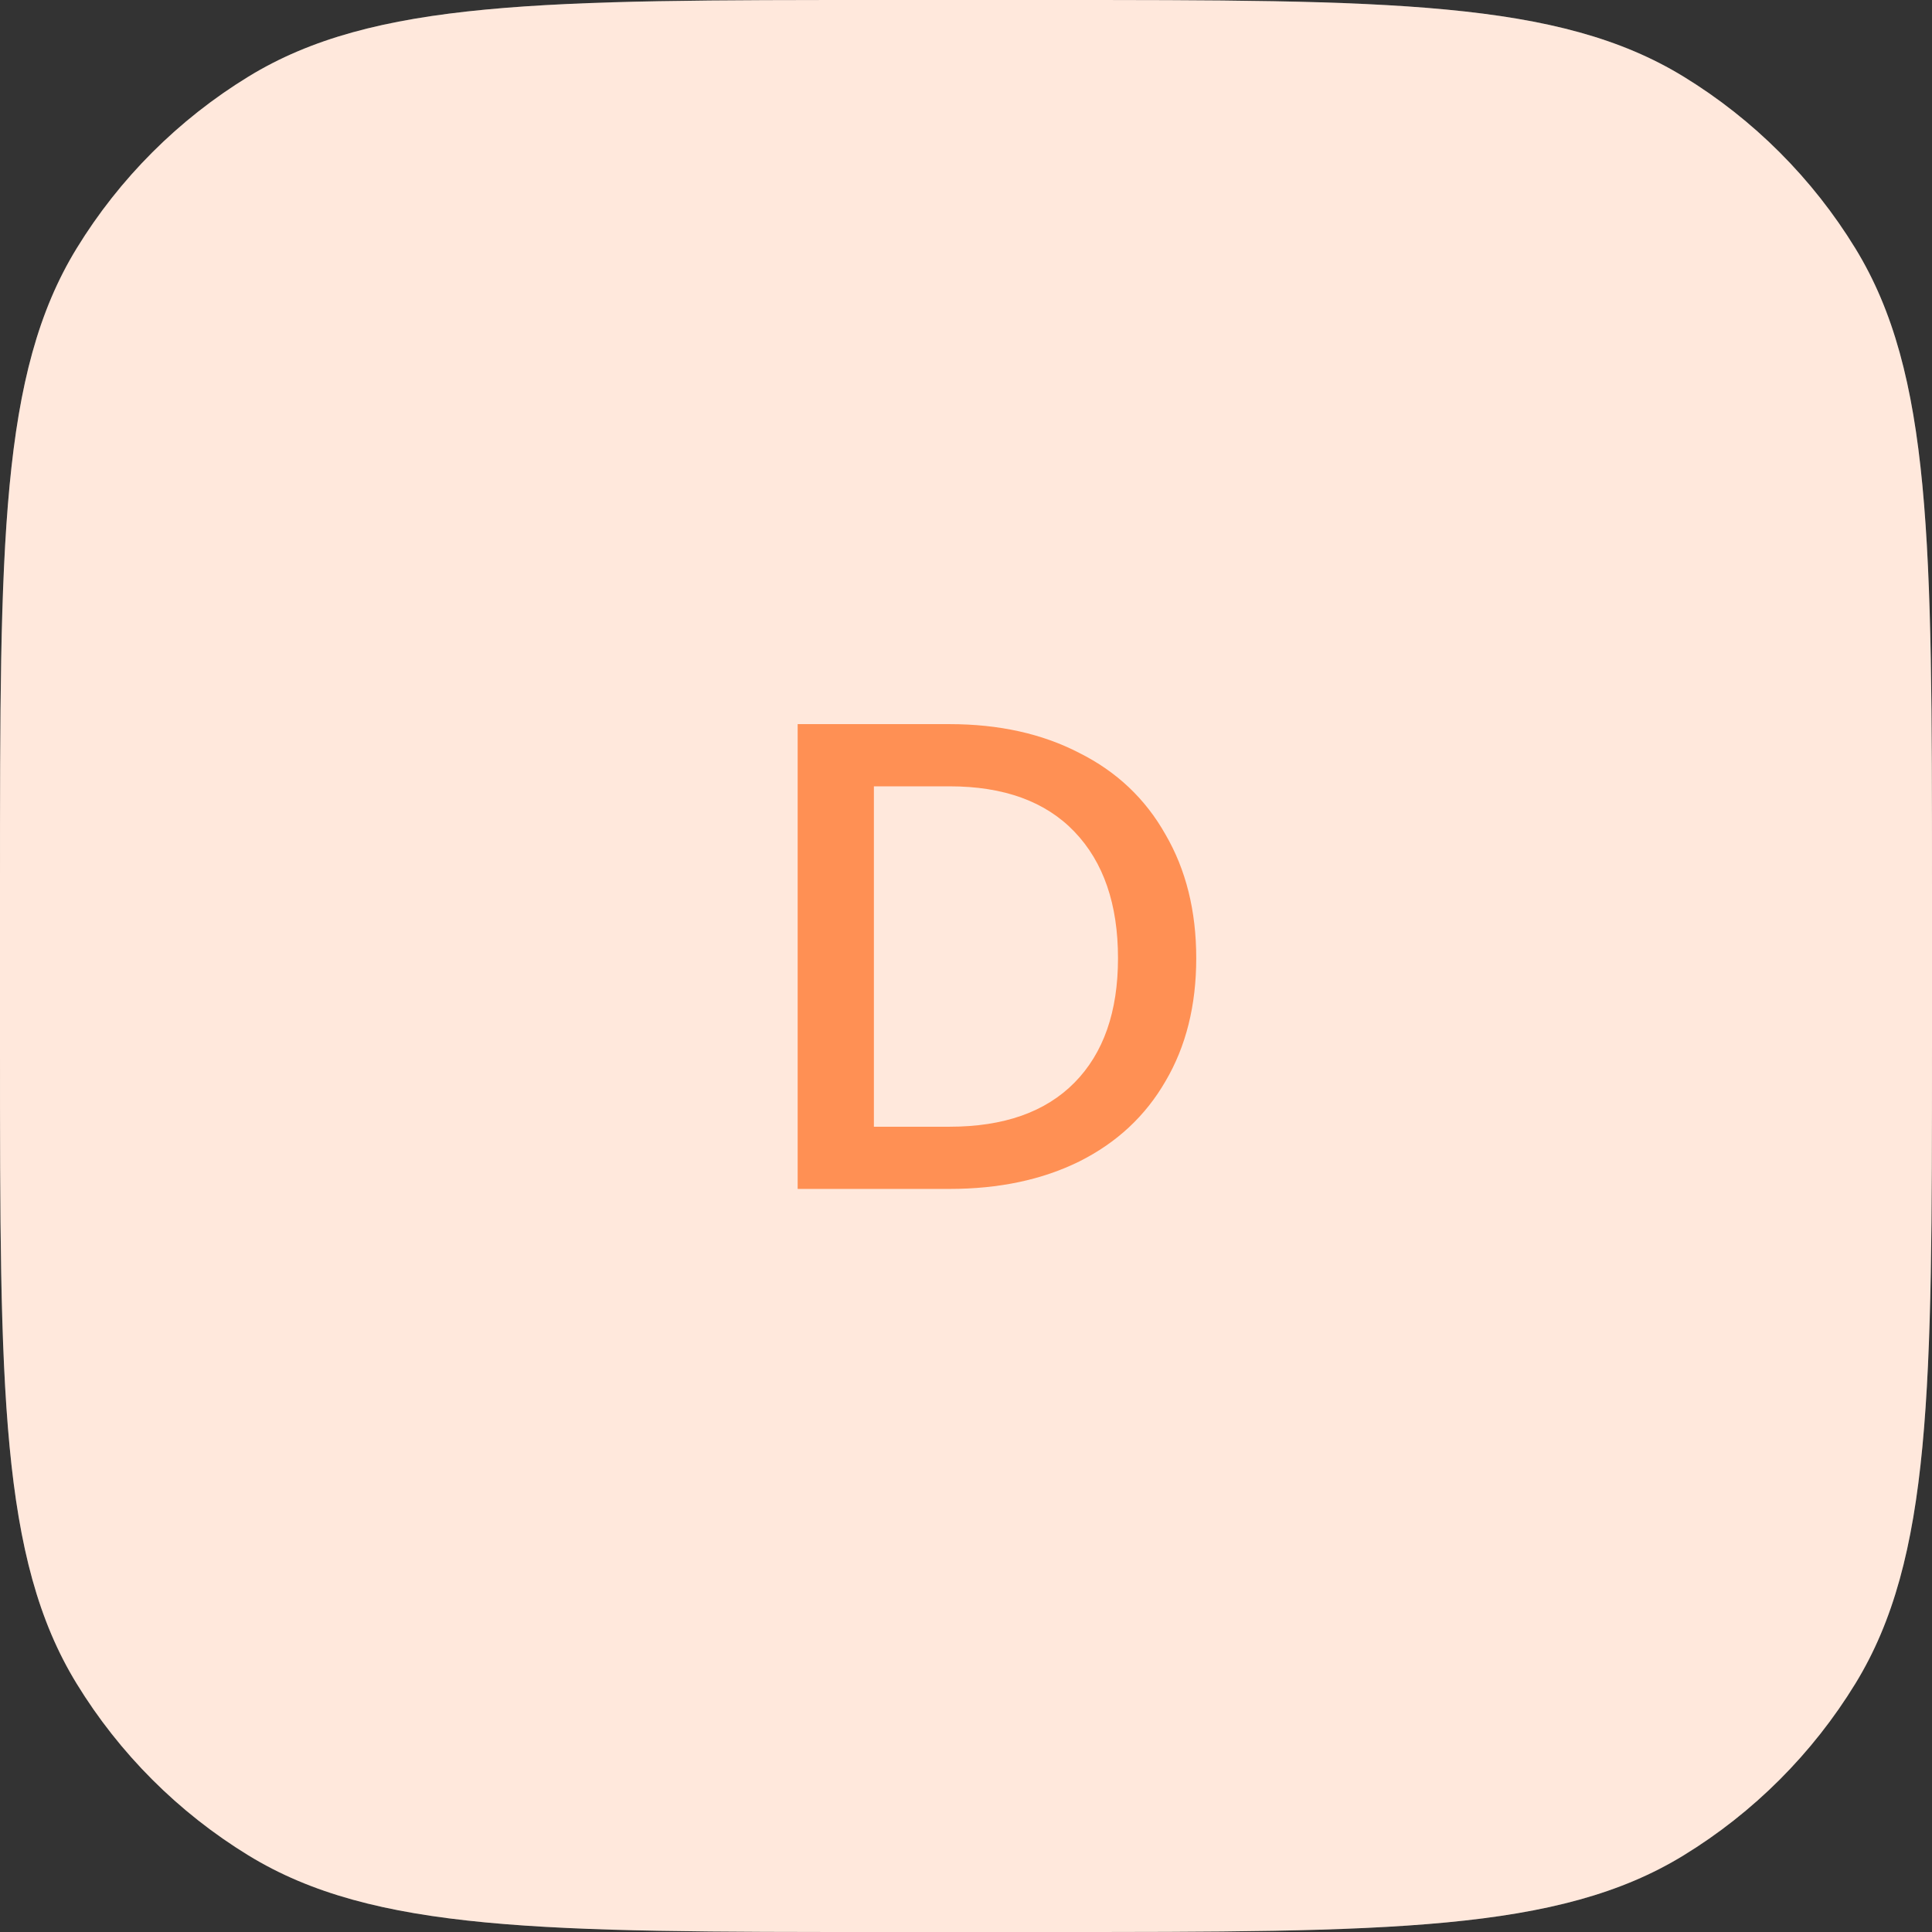 <svg width="52" height="52" viewBox="0 0 52 52" fill="none" xmlns="http://www.w3.org/2000/svg">
<rect x="0" y="0" width="52" height="52" fill="#333333" stroke="none"/>
<path d="M0 23.8C0 14.634 0 10.052 2.063 6.685C3.217 4.801 4.801 3.217 6.685 2.063C10.052 0 14.634 0 23.8 0H28.2C37.366 0 41.949 0 45.315 2.063C47.199 3.217 48.783 4.801 49.937 6.685C52 10.052 52 14.634 52 23.8V28.2C52 37.366 52 41.949 49.937 45.315C48.783 47.199 47.199 48.783 45.315 49.937C41.949 52 37.366 52 28.2 52H23.8C14.634 52 10.052 52 6.685 49.937C4.801 48.783 3.217 47.199 2.063 45.315C0 41.949 0 37.366 0 28.2V23.8Z" fill="white"/>
<path opacity="0.2" d="M0 23.8C0 14.634 0 10.052 2.063 6.685C3.217 4.801 4.801 3.217 6.685 2.063C10.052 0 14.634 0 23.8 0H28.2C37.366 0 41.949 0 45.315 2.063C47.199 3.217 48.783 4.801 49.937 6.685C52 10.052 52 14.634 52 23.8V28.2C52 37.366 52 41.949 49.937 45.315C48.783 47.199 47.199 48.783 45.315 49.937C41.949 52 37.366 52 28.2 52H23.8C14.634 52 10.052 52 6.685 49.937C4.801 48.783 3.217 47.199 2.063 45.315C0 41.949 0 37.366 0 28.2V23.8Z" fill="#FF9054"/>
<path d="M25.555 19.49C26.887 19.49 28.051 19.748 29.047 20.264C30.055 20.768 30.829 21.5 31.369 22.46C31.921 23.408 32.197 24.518 32.197 25.79C32.197 27.062 31.921 28.166 31.369 29.102C30.829 30.038 30.055 30.758 29.047 31.262C28.051 31.754 26.887 32 25.555 32H21.469V19.49H25.555ZM25.555 30.326C27.019 30.326 28.141 29.93 28.921 29.138C29.701 28.346 30.091 27.23 30.091 25.79C30.091 24.338 29.701 23.204 28.921 22.388C28.141 21.572 27.019 21.164 25.555 21.164H23.521V30.326H25.555Z" fill="#FF9054"/>
</svg>
